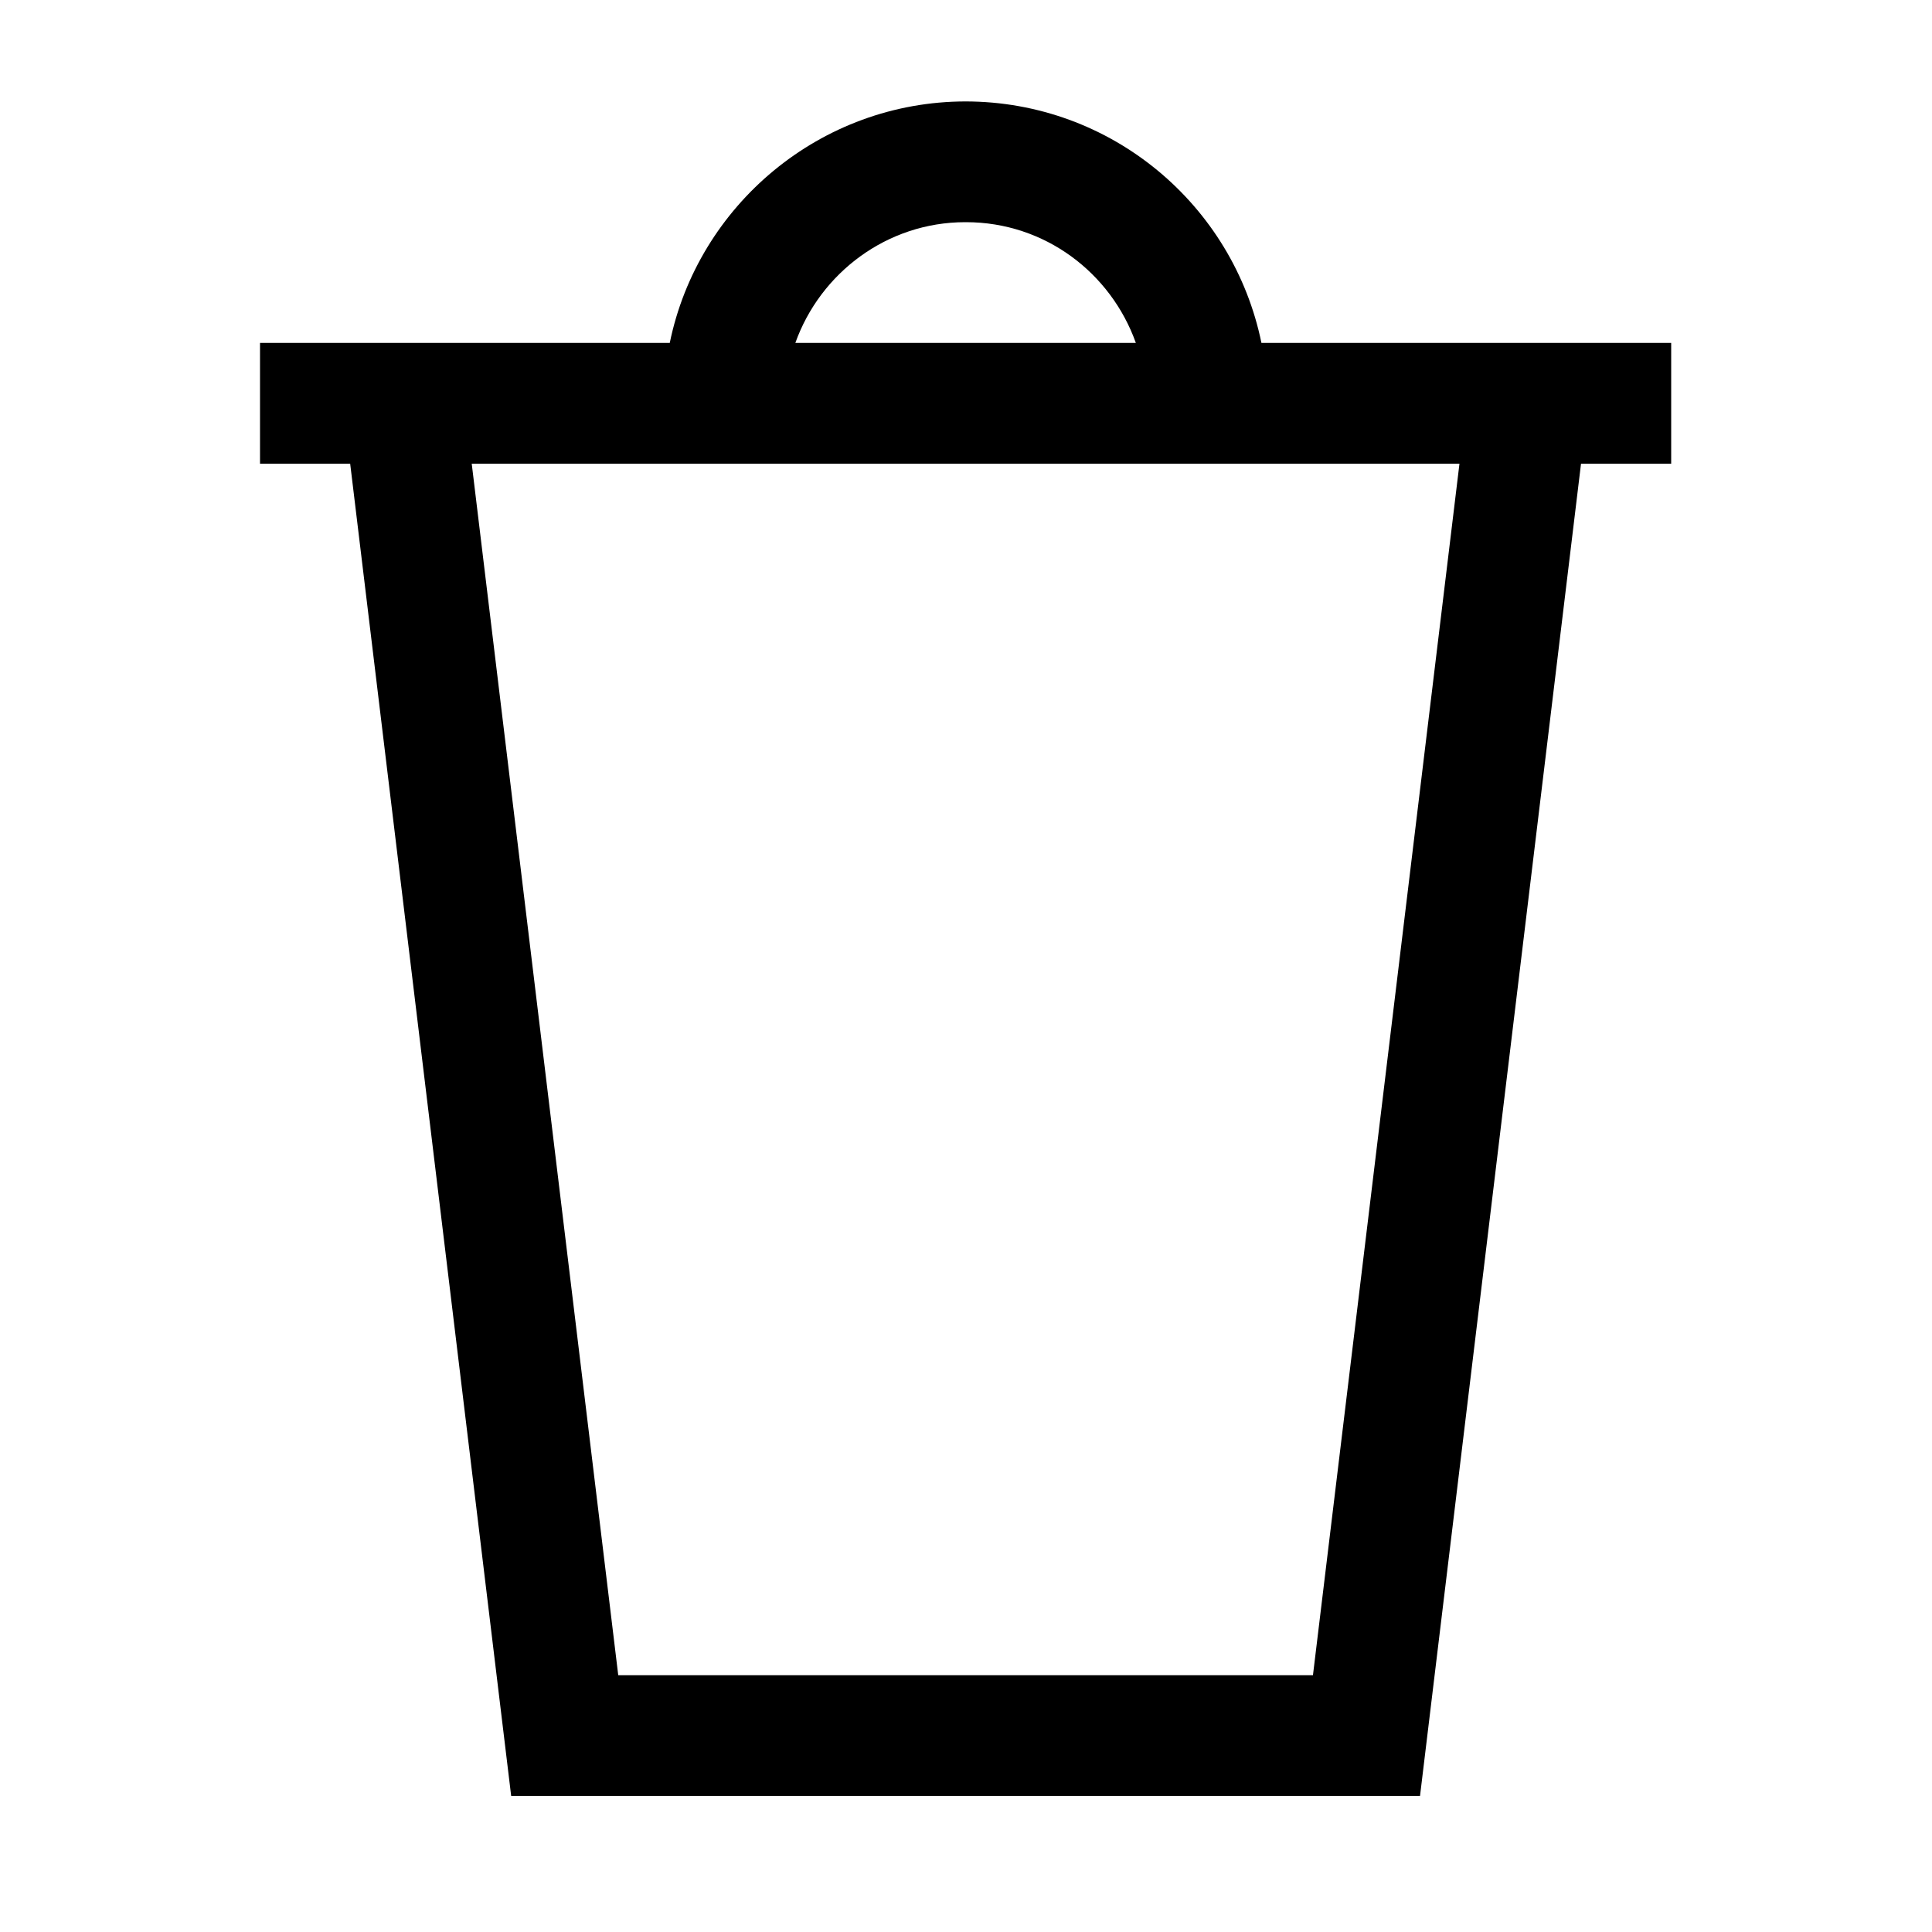<svg xmlns="http://www.w3.org/2000/svg" width="24" height="24" fill="none" viewBox="0 0 24 24">
  <path fill="currentColor" d="M12 1.26c-1.81 0-3.33 1.29-3.68 3H3.23v1.5h1.12l2 16.55h11.29l2-16.55h1.12v-1.5h-5.09c-.35-1.71-1.86-3-3.68-3H12Zm0 1.5c.98 0 1.8.63 2.11 1.5H9.88c.31-.87 1.14-1.5 2.11-1.5H12Zm4.31 18.05H7.68L5.86 5.76h12.27l-1.82 15.05Z"/>
</svg>
